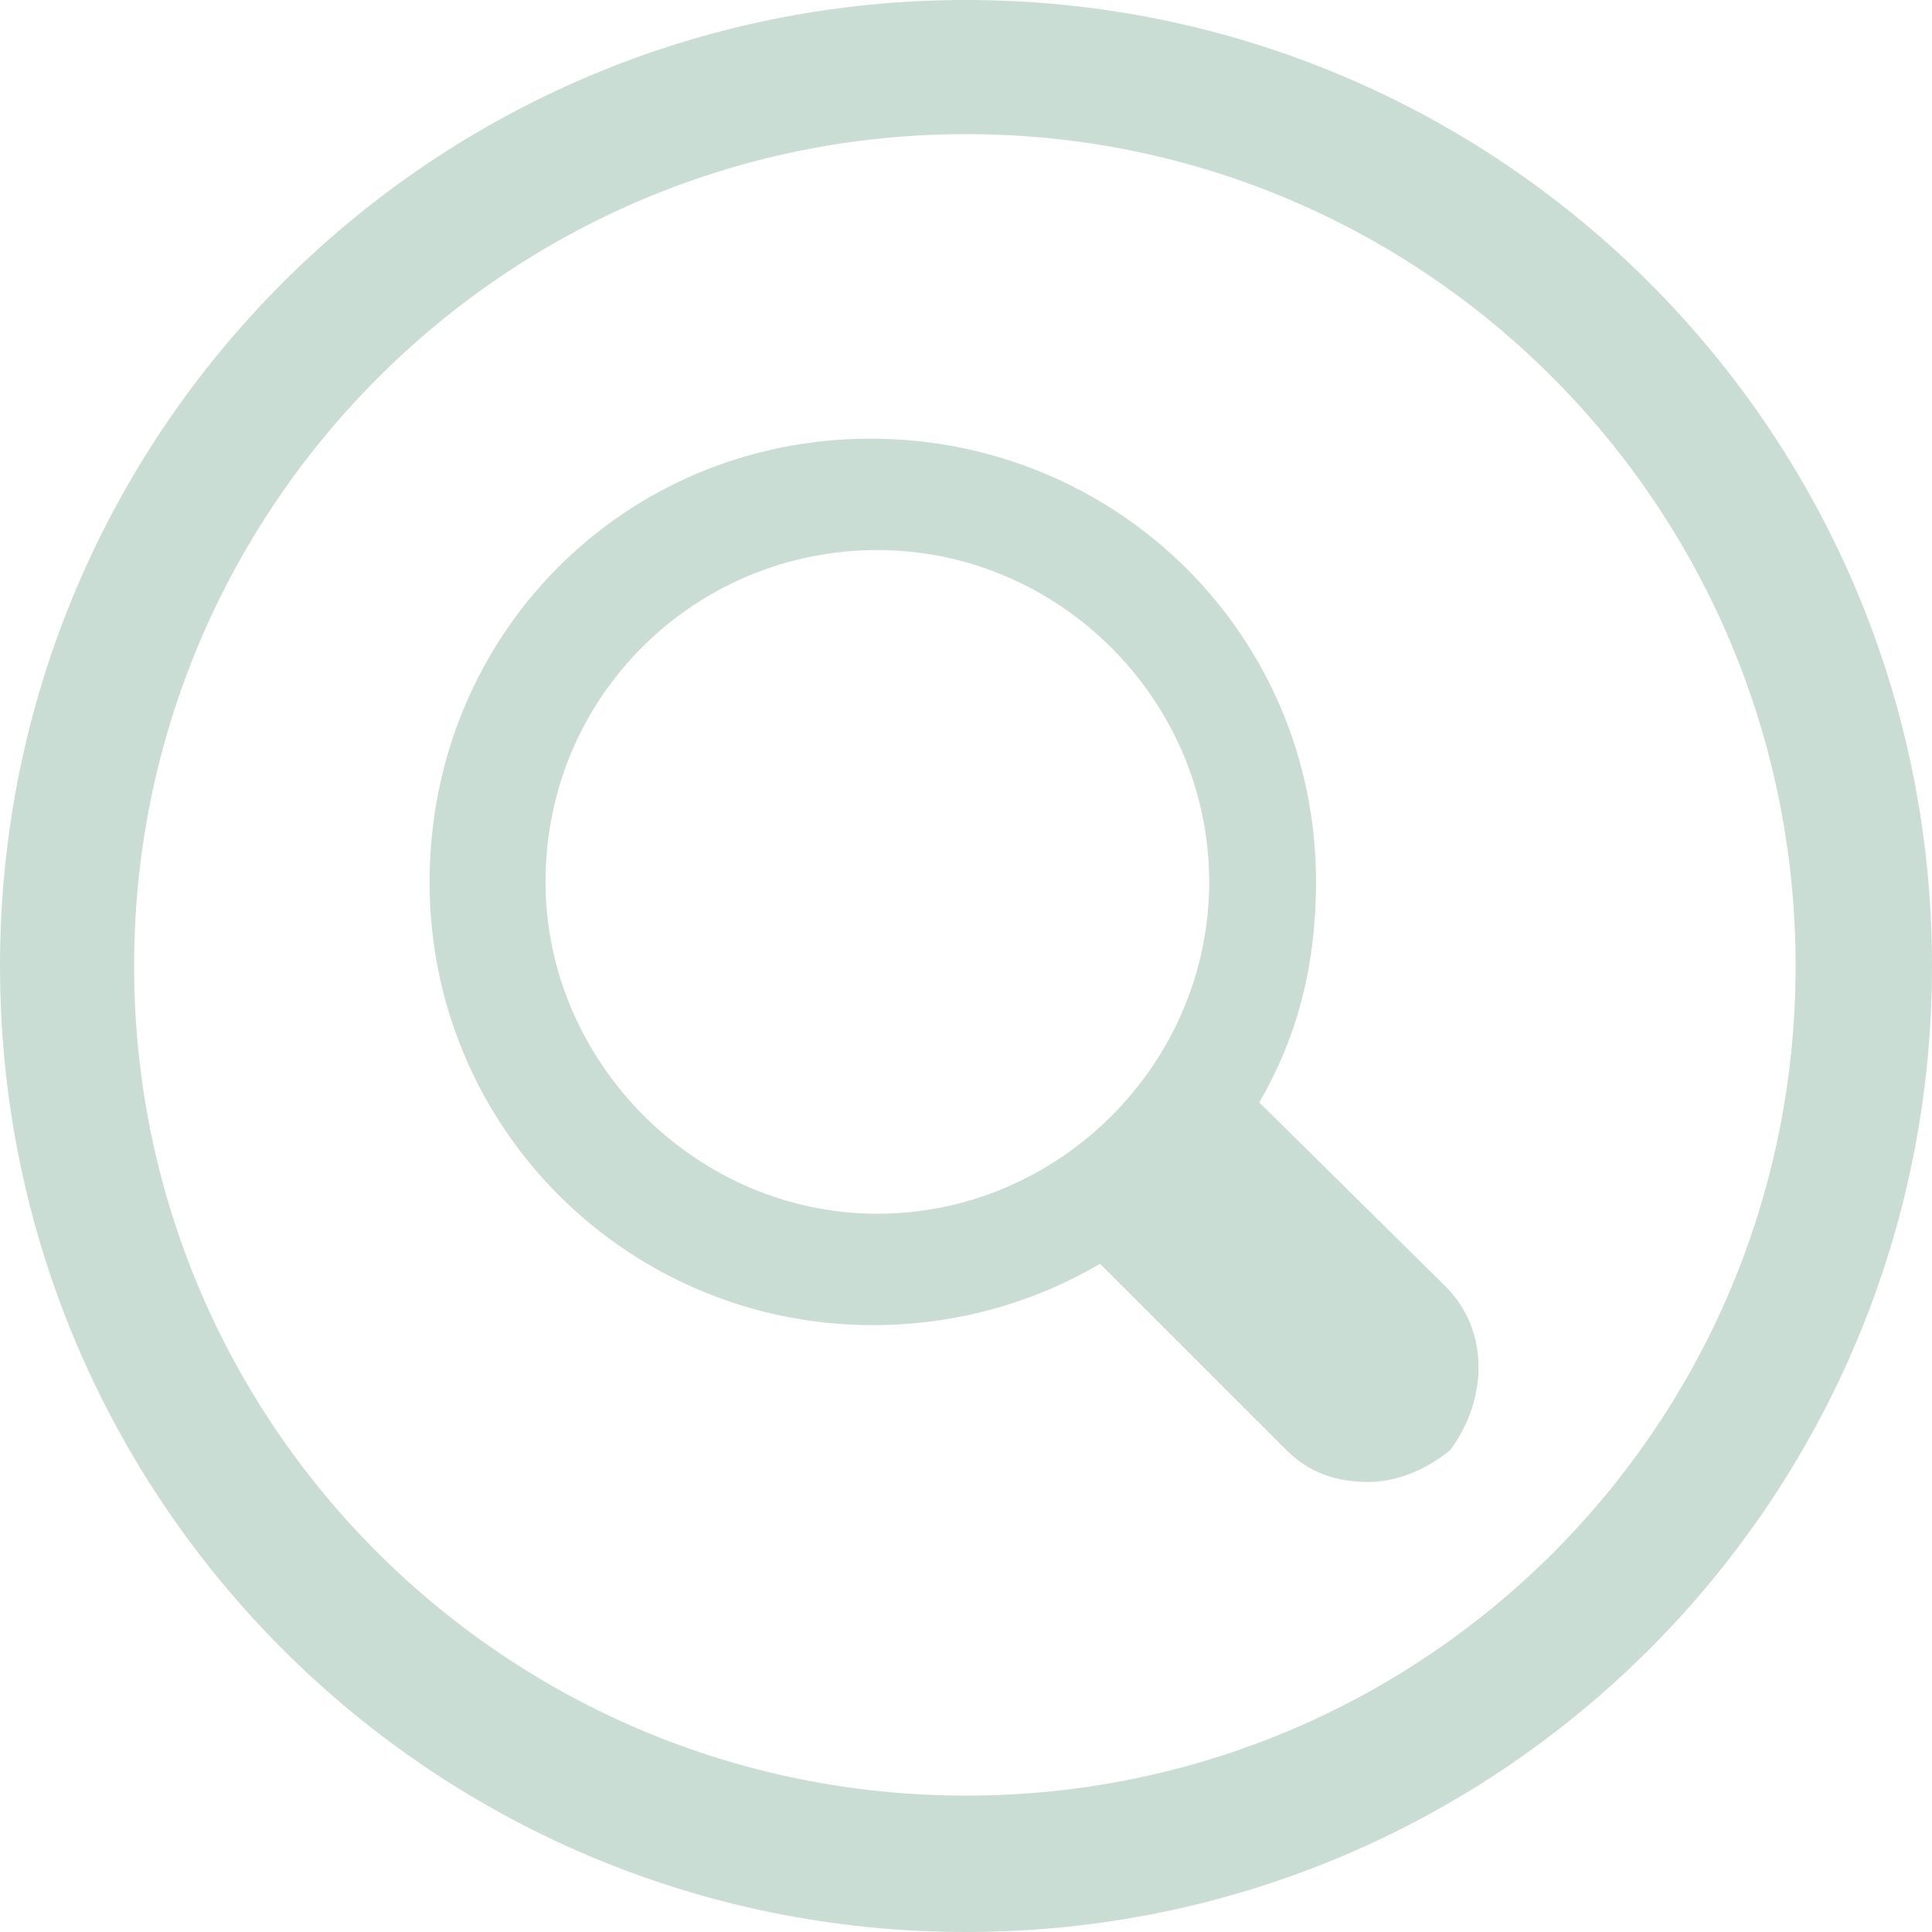 <?xml version="1.0" encoding="utf-8"?>
<!-- Generator: Adobe Illustrator 18.1.1, SVG Export Plug-In . SVG Version: 6.00 Build 0)  -->
<svg version="1.1" id="Layer_1" xmlns="http://www.w3.org/2000/svg" xmlns:xlink="http://www.w3.org/1999/xlink" x="0px" y="0px"
	 viewBox="0 0 85 85" enable-background="new 0 0 85 85" xml:space="preserve">
<g>
	<g>
		<path fill="#C9DDD4" d="M42.5,85C19,85,0,66,0,42.5S19,0,42.5,0S85,19,85,42.5S66,85,42.5,85z M42.5,5.9
			C22.3,5.9,5.9,22.3,5.9,42.5S22.3,79,42.5,79S79,62.7,79,42.5S62.7,5.9,42.5,5.9z"/>
	</g>
	<path fill="#C9DDD4" d="M63.6,56.6l-8.2-8.1c1.7-2.9,2.5-6.1,2.5-9.7c0-10.9-8.8-19.5-19.6-19.5s-19.4,8.6-19.4,19.5
		s8.8,19.5,19.5,19.5c3.7,0,7.1-1,10-2.7l8.2,8.2c1,1,2.2,1.4,3.6,1.4c1.2,0,2.5-0.5,3.6-1.4C65.5,61.5,65.5,58.5,63.6,56.6z
		 M24,38.8c0-8.2,6.6-14.6,14.6-14.6s14.6,6.6,14.6,14.6s-6.6,14.6-14.6,14.6S24,46.7,24,38.8z"/>
</g>
</svg>
